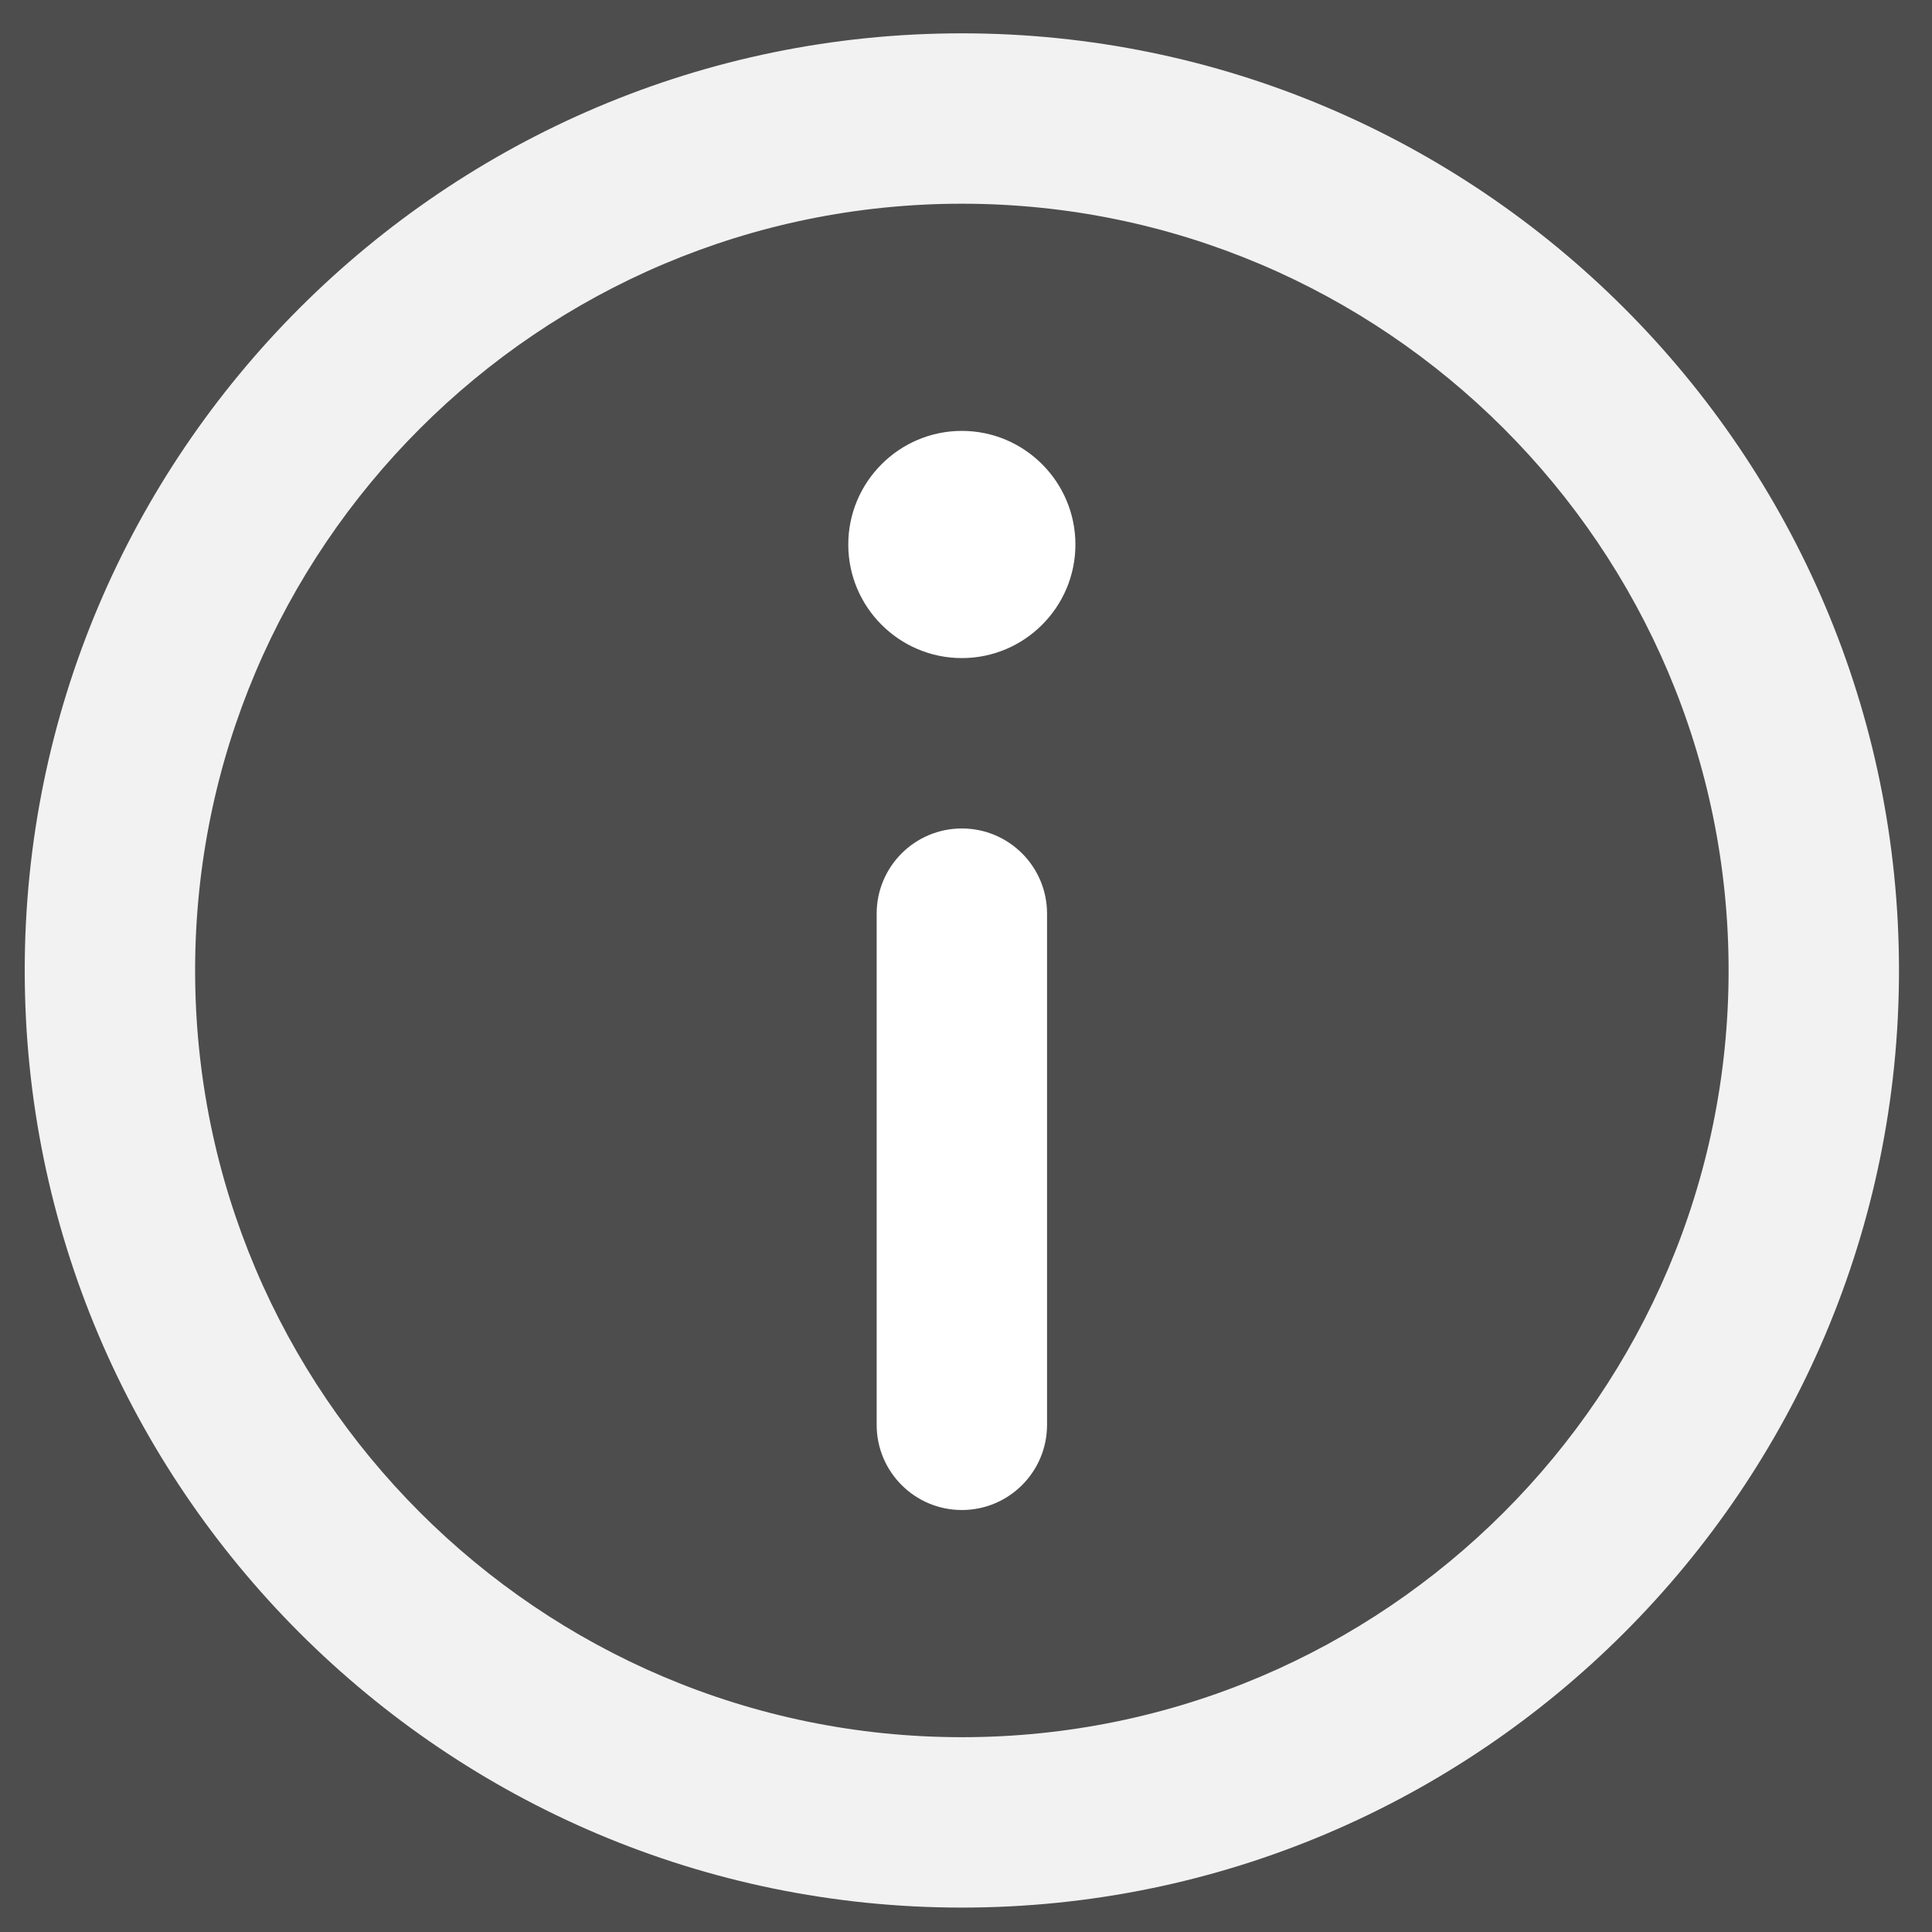 <?xml version="1.0" encoding="UTF-8" standalone="no"?>
<!-- Generator: Adobe Illustrator 18.0.0, SVG Export Plug-In . SVG Version: 6.00 Build 0)  -->

<svg
   xmlns:dc="http://purl.org/dc/elements/1.1/"
   xmlns:cc="http://creativecommons.org/ns#"
   xmlns:rdf="http://www.w3.org/1999/02/22-rdf-syntax-ns#"
   xmlns:svg="http://www.w3.org/2000/svg"
   xmlns="http://www.w3.org/2000/svg"
   xmlns:sodipodi="http://sodipodi.sourceforge.net/DTD/sodipodi-0.dtd"
   xmlns:inkscape="http://www.inkscape.org/namespaces/inkscape"
   version="1.1"
   id="Capa_1"
   x="0px"
   y="0px"
   viewBox="0 0 48.984 48.984"
   xml:space="preserve"
   width="76"
   height="76"
   inkscape:version="0.91 r13725"
   sodipodi:docname="76x76_dark_focused_icon_info.svg"><defs
     id="defs6039" /><sodipodi:namedview
     pagecolor="#ffffff"
     bordercolor="#666666"
     borderopacity="1"
     objecttolerance="10"
     gridtolerance="10"
     guidetolerance="10"
     inkscape:pageopacity="0"
     inkscape:pageshadow="2"
     inkscape:window-width="1366"
     inkscape:window-height="705"
     id="namedview6037"
     showgrid="true"
     showguides="true"
     inkscape:guide-bbox="true"
     inkscape:zoom="3.6875"
     inkscape:cx="-19.12204"
     inkscape:cy="24.37738"
     inkscape:window-x="1432"
     inkscape:window-y="333"
     inkscape:window-maximized="1"
     inkscape:current-layer="Capa_1"><inkscape:grid
       type="xygrid"
       id="grid6583" /><sodipodi:guide
       position="16.758,48.984"
       orientation="0,1"
       id="guide6585" /><sodipodi:guide
       position="0,45.117"
       orientation="1,0"
       id="guide6587" /><sodipodi:guide
       position="48.984,40.605"
       orientation="1,0"
       id="guide6589" /><sodipodi:guide
       position="24.492,0"
       orientation="0,1"
       id="guide6591" /></sodipodi:namedview><rect
     style="fill:#4d4d4d;fill-opacity:1;stroke:none"
     id="rect6593"
     width="54.785"
     height="54.785"
     x="-3.223"
     y="-2.578" /><g
     id="g5999"
     transform="matrix(0.144,0,0,0.144,0.627,0.845)"><path
       d="M 165,0 C 74.019,0 0,74.02 0,165.001 0,255.982 74.019,330 165,330 255.981,330 330,255.982 330,165.001 330,74.02 255.981,0 165,0 Z m 0,300 C 90.56,300 30,239.44 30,165.001 30,90.562 90.56,30 165,30 239.44,30 300,90.562 300,165.001 300,239.44 239.439,300 165,300 Z"
       id="path6001"
       inkscape:connector-curvature="0"
       style="fill:#f2f2f2;fill-opacity:1" /><path
       d="m 164.998,70 c -11.026,0 -19.996,8.976 -19.996,20.009 0,11.023 8.97,19.991 19.996,19.991 11.026,0 19.996,-8.968 19.996,-19.991 C 184.994,78.976 176.024,70 164.998,70 Z"
       id="path6003"
       inkscape:connector-curvature="0"
       style="fill:#ffffff" /><path
       d="m 165,140 c -8.284,0 -15,6.716 -15,15 l 0,90 c 0,8.284 6.716,15 15,15 8.284,0 15,-6.716 15,-15 l 0,-90 c 0,-8.284 -6.716,-15 -15,-15 z"
       id="path6005"
       inkscape:connector-curvature="0"
       style="fill:#ffffff" /></g><g
     id="g6007"
     transform="translate(0,-281.016)" /><g
     id="g6009"
     transform="translate(0,-281.016)" /><g
     id="g6011"
     transform="translate(0,-281.016)" /><g
     id="g6013"
     transform="translate(0,-281.016)" /><g
     id="g6015"
     transform="translate(0,-281.016)" /><g
     id="g6017"
     transform="translate(0,-281.016)" /><g
     id="g6019"
     transform="translate(0,-281.016)" /><g
     id="g6021"
     transform="translate(0,-281.016)" /><g
     id="g6023"
     transform="translate(0,-281.016)" /><g
     id="g6025"
     transform="translate(0,-281.016)" /><g
     id="g6027"
     transform="translate(0,-281.016)" /><g
     id="g6029"
     transform="translate(0,-281.016)" /><g
     id="g6031"
     transform="translate(0,-281.016)" /><g
     id="g6033"
     transform="translate(0,-281.016)" /><g
     id="g6035"
     transform="translate(0,-281.016)" /></svg>